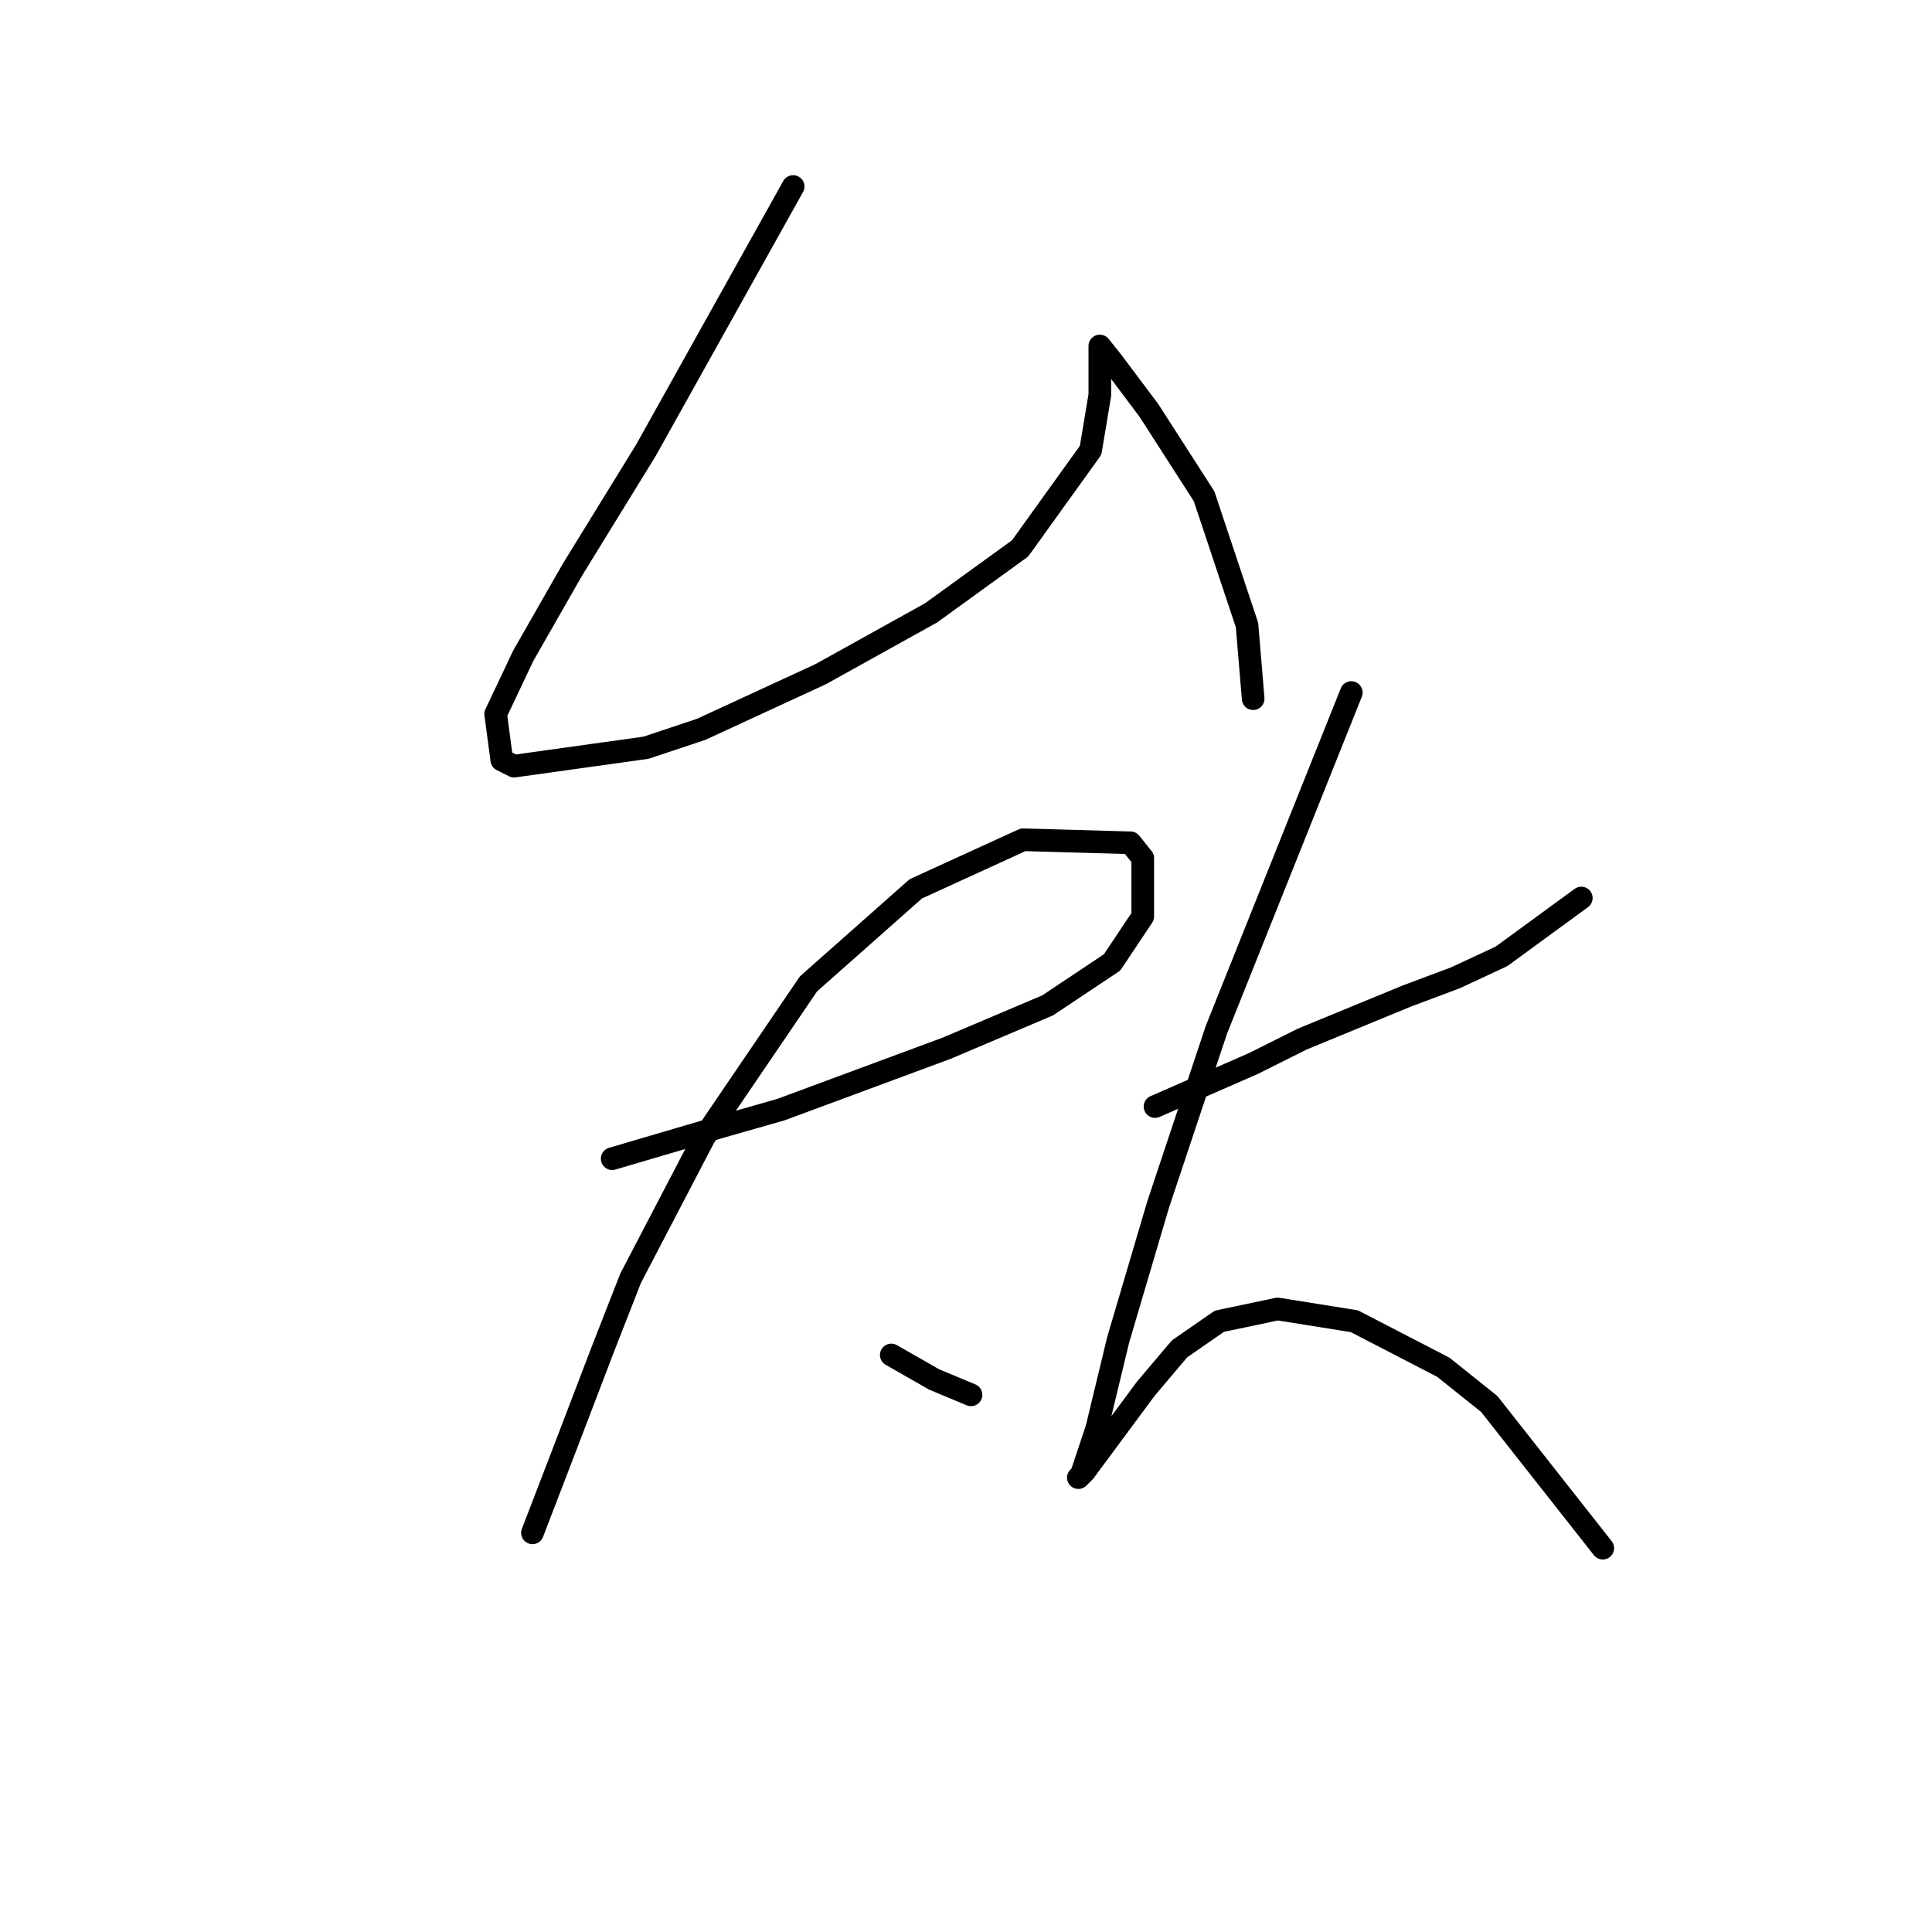 <?xml version="1.0" standalone="no"?>
    <svg width="256" height="256" xmlns="http://www.w3.org/2000/svg" version="1.1">
    <polyline stroke="black" stroke-width="3" stroke-linecap="round" fill="transparent" stroke-linejoin="round" points="105.095 24.715 95.342 42.189 85.589 59.663 75.837 75.511 69.335 86.889 65.678 94.61 66.49 100.705 68.116 101.518 85.589 99.08 92.904 96.642 108.752 89.327 123.382 81.2 135.166 72.666 144.513 59.663 145.732 52.348 145.732 48.284 145.732 47.065 145.732 45.846 147.357 47.878 152.234 54.38 159.548 65.758 165.237 82.825 166.05 92.578 166.05 92.578 " />
        <polyline stroke="black" stroke-width="3" stroke-linecap="round" fill="transparent" stroke-linejoin="round" points="81.119 153.533 88.028 151.501 94.936 149.469 103.47 147.031 125.413 138.904 138.823 133.215 147.357 127.526 151.421 121.43 151.421 113.709 149.795 111.677 135.572 111.271 121.35 117.773 107.127 130.37 93.31 150.688 83.558 169.381 79.9 178.728 74.618 192.544 70.554 203.11 70.554 203.11 " />
        <polyline stroke="black" stroke-width="3" stroke-linecap="round" fill="transparent" stroke-linejoin="round" points="118.099 179.54 120.943 181.166 123.788 182.791 128.664 184.823 128.664 184.823 " />
        <polyline stroke="black" stroke-width="3" stroke-linecap="round" fill="transparent" stroke-linejoin="round" points="153.046 146.625 159.548 143.78 166.05 140.936 172.552 137.685 186.368 131.996 192.87 129.557 198.966 126.713 209.531 118.992 209.531 118.992 " />
        <polyline stroke="black" stroke-width="3" stroke-linecap="round" fill="transparent" stroke-linejoin="round" points="179.054 91.765 170.114 114.116 161.174 136.466 153.453 159.628 148.17 177.509 145.325 189.293 143.293 195.389 142.887 195.795 143.7 194.982 151.827 184.01 156.297 178.728 161.58 175.07 169.301 173.445 179.46 175.07 191.245 181.166 197.34 186.042 212.376 205.141 212.376 205.141 " />
        </svg>